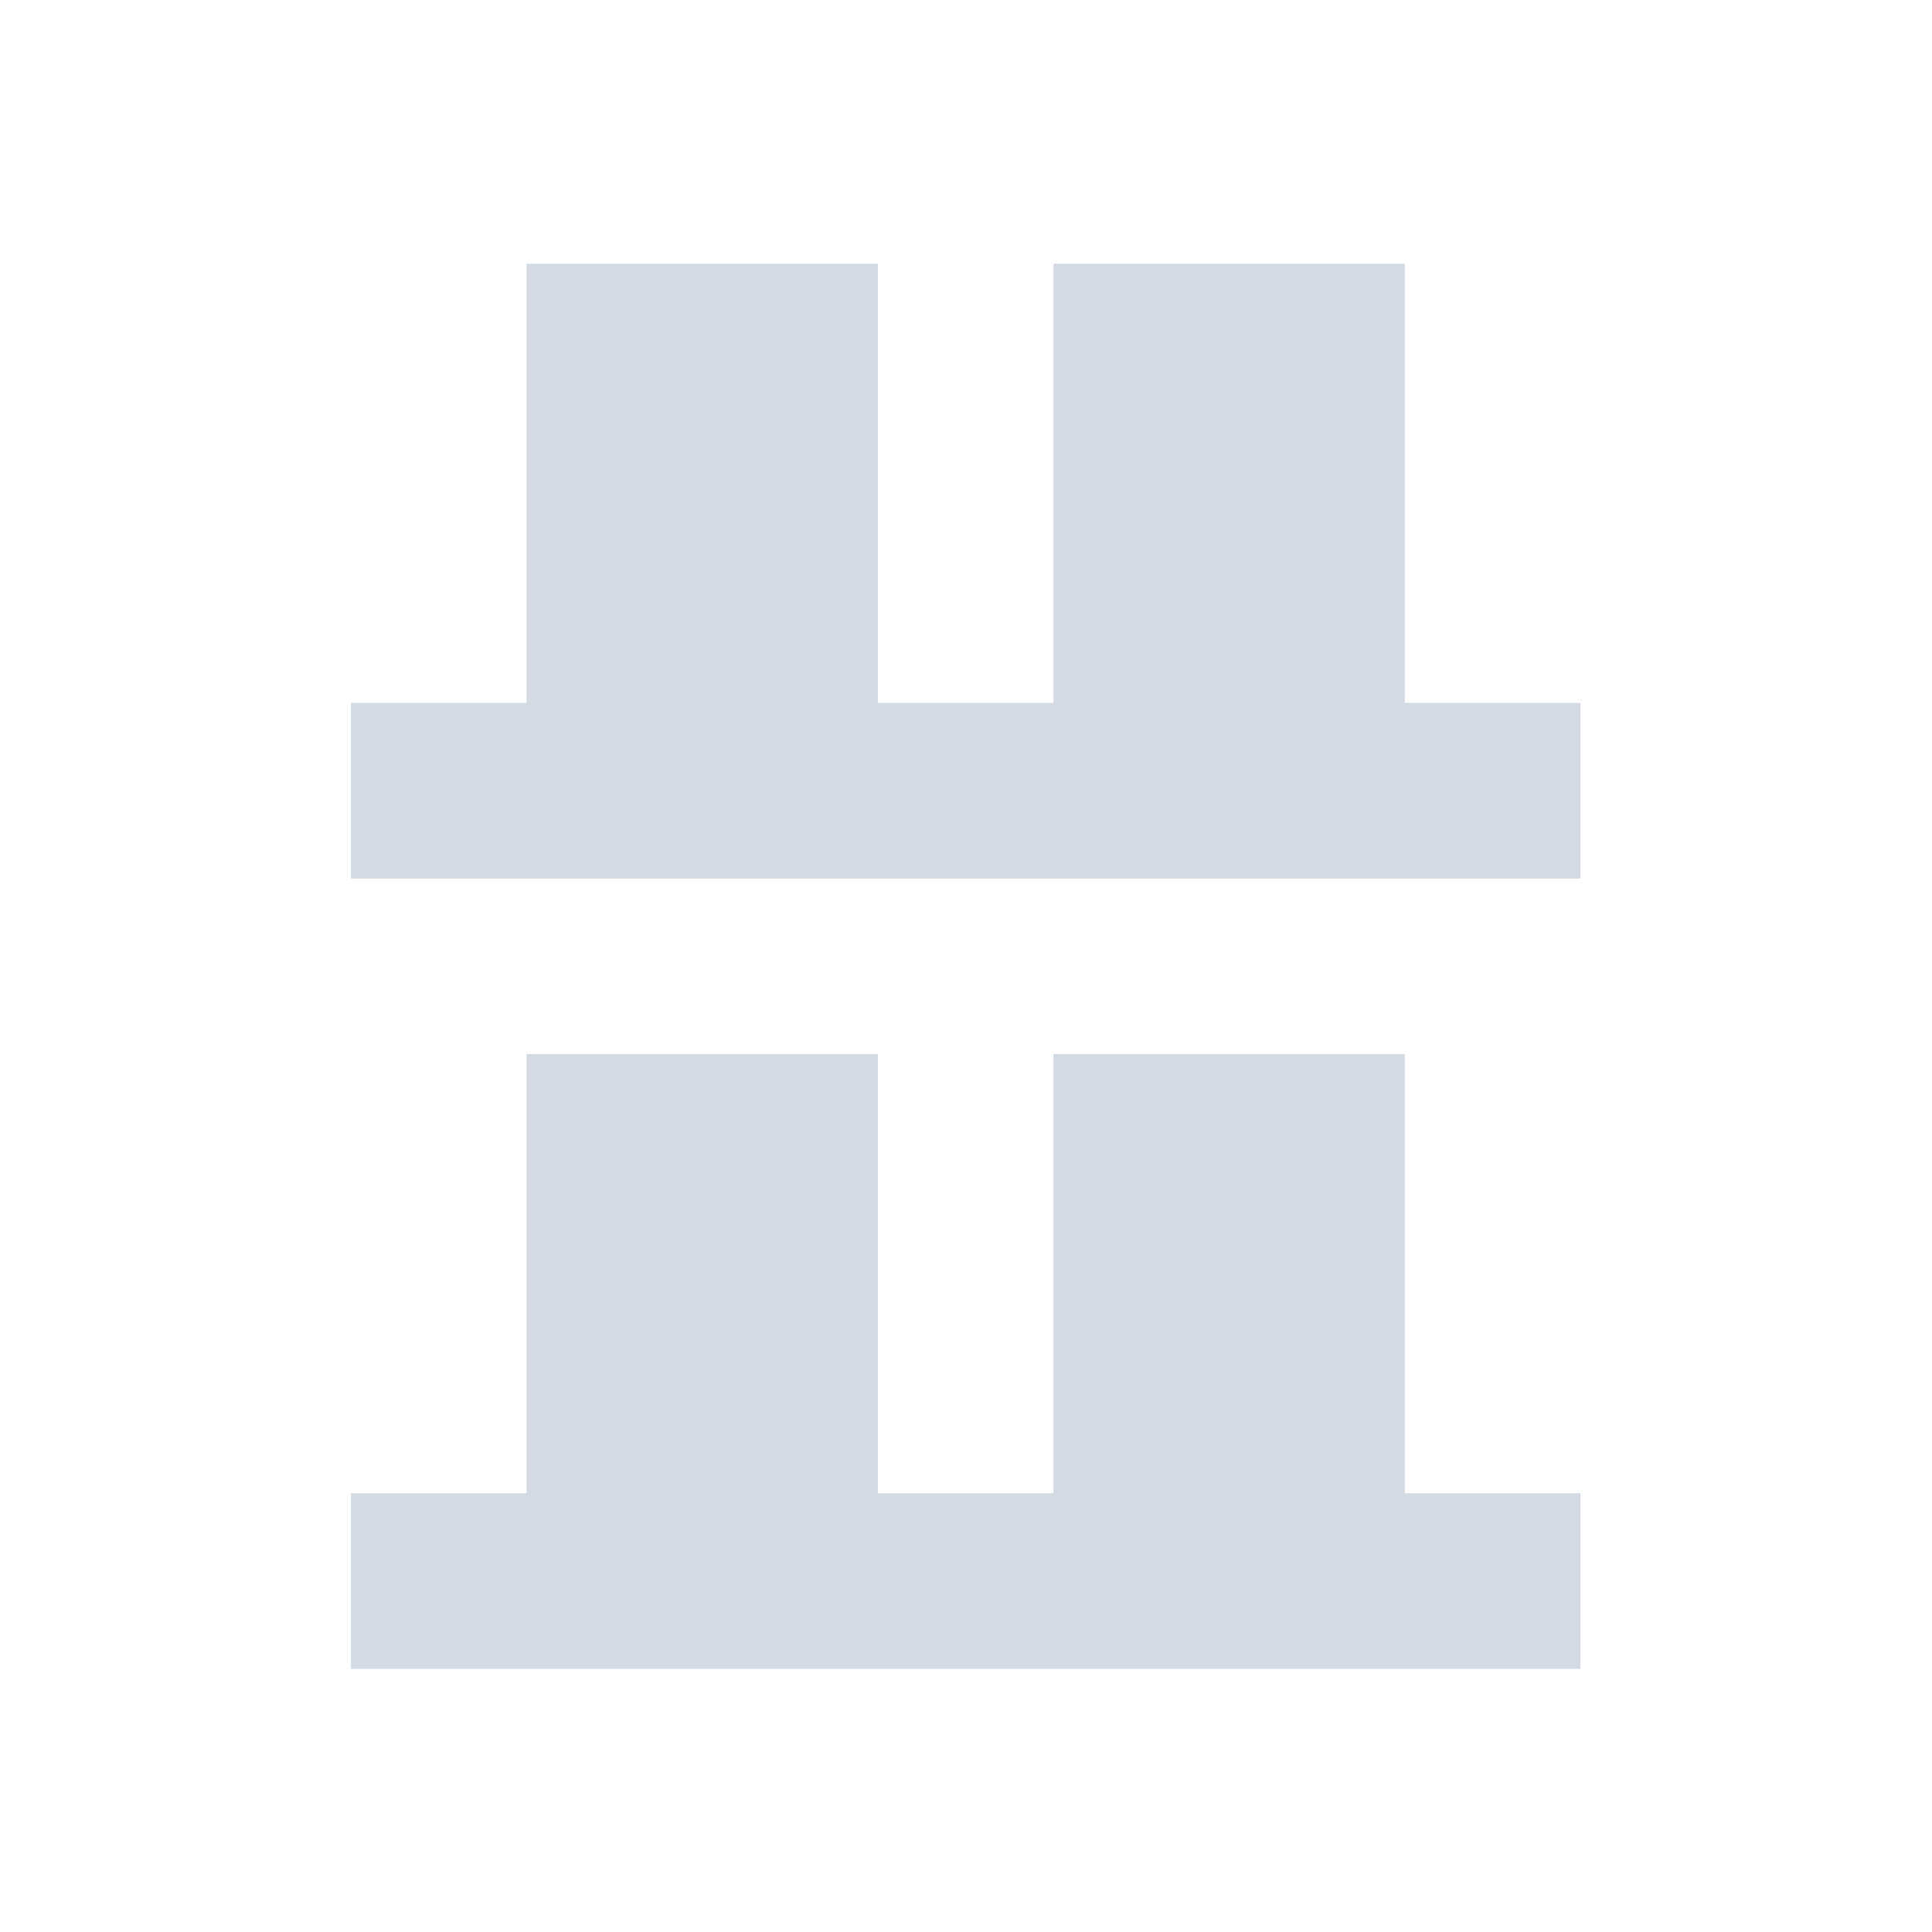 <svg height="22" viewBox="0 0 22 22" width="22" xmlns="http://www.w3.org/2000/svg"><path d="m2.996.004v5h-2v2h14v-2h-2v-5h-4v5h-2v-5zm0 9v5h-2v2h14v-2h-2v-5h-4v5h-2v-5z" fill="#d3dae3" transform="translate(3 3)"/></svg>